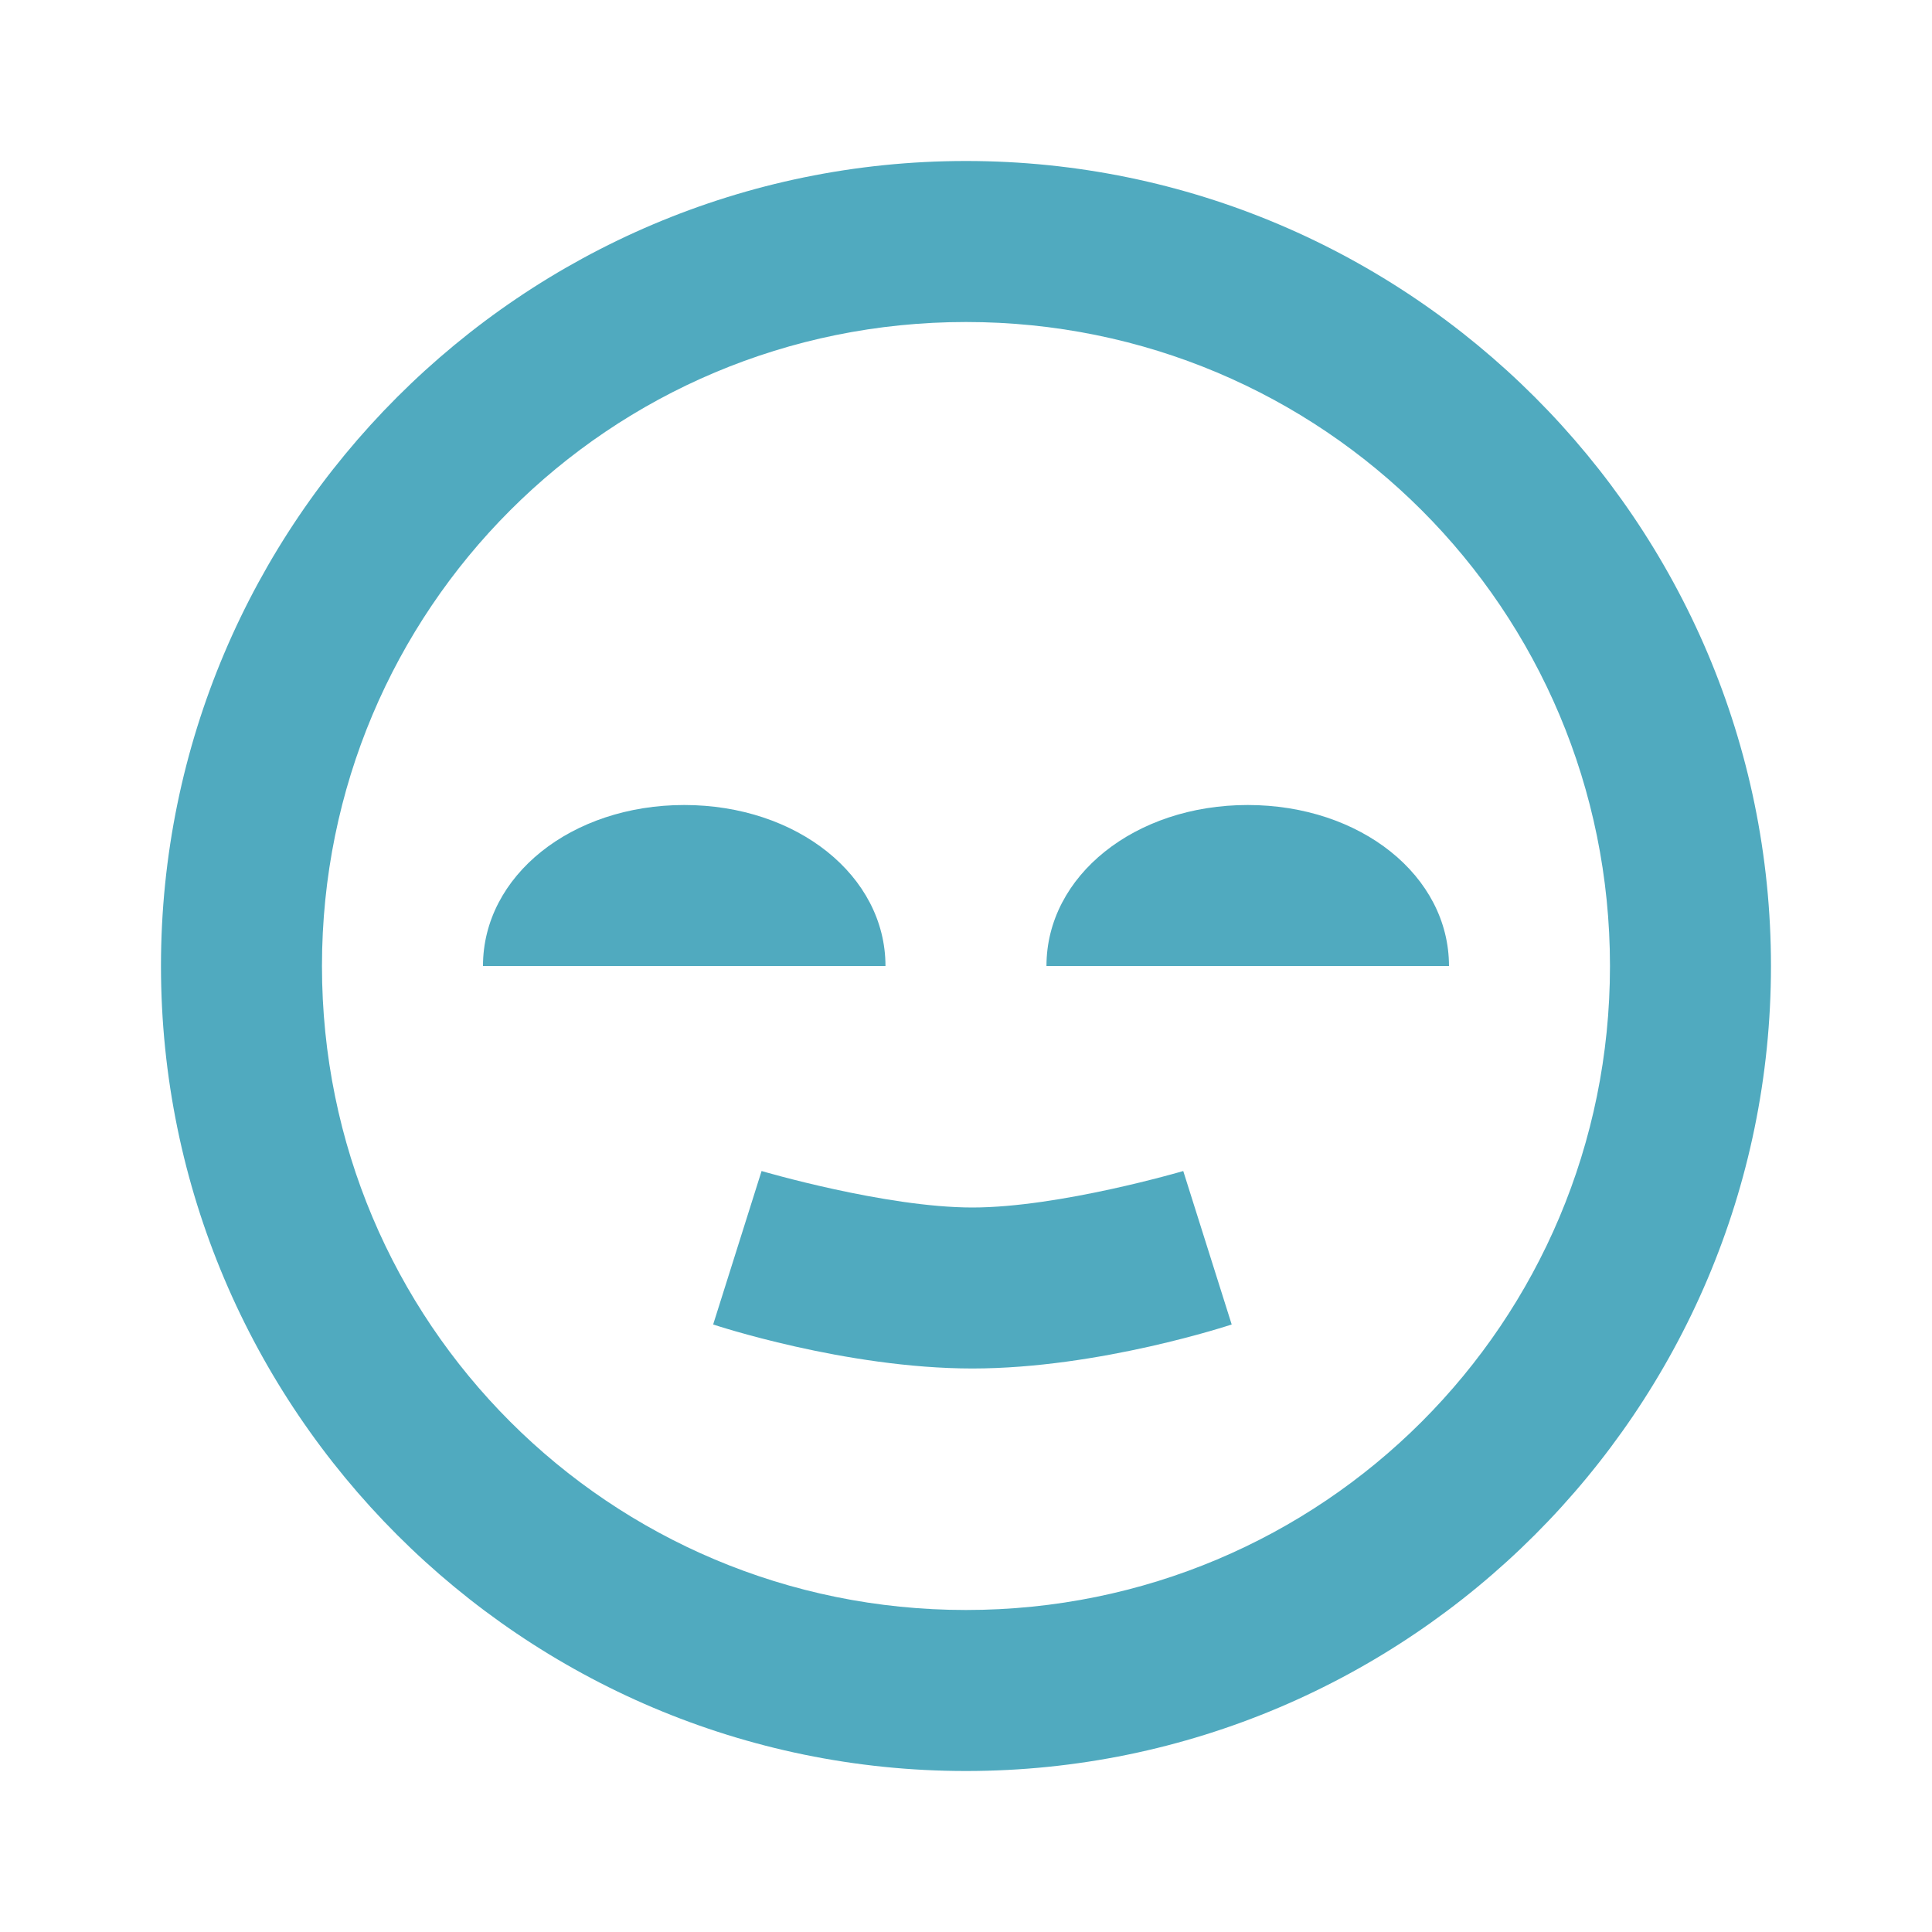 <svg width="100" height="100" viewBox="0 0 100 100" fill="none" xmlns="http://www.w3.org/2000/svg">
  <path d="M49.999 8.333C27.036 8.333 8.332 27.038 8.332 50C8.332 72.963 27.036 91.667 49.999 91.667C72.961 91.667 91.665 72.963 91.665 50C91.665 27.038 72.961 8.333 49.999 8.333ZM49.999 16.667C68.457 16.667 83.332 31.541 83.332 50C83.332 68.459 68.457 83.333 49.999 83.333C31.54 83.333 16.665 68.459 16.665 50C16.665 31.541 31.54 16.667 49.999 16.667ZM35.415 41.667C29.574 41.667 24.999 45.329 24.999 50H45.832C45.832 45.329 41.257 41.667 35.415 41.667ZM64.582 41.667C58.74 41.667 54.165 45.329 54.165 50H74.999C74.999 45.329 70.424 41.667 64.582 41.667ZM39.419 60.612L36.913 68.555C36.913 68.555 43.743 70.833 50.332 70.833C56.922 70.833 63.752 68.555 63.752 68.555L61.245 60.612C61.245 60.612 54.835 62.5 50.332 62.5C45.83 62.5 39.419 60.612 39.419 60.612Z" fill="#50AABF"/>
</svg>

